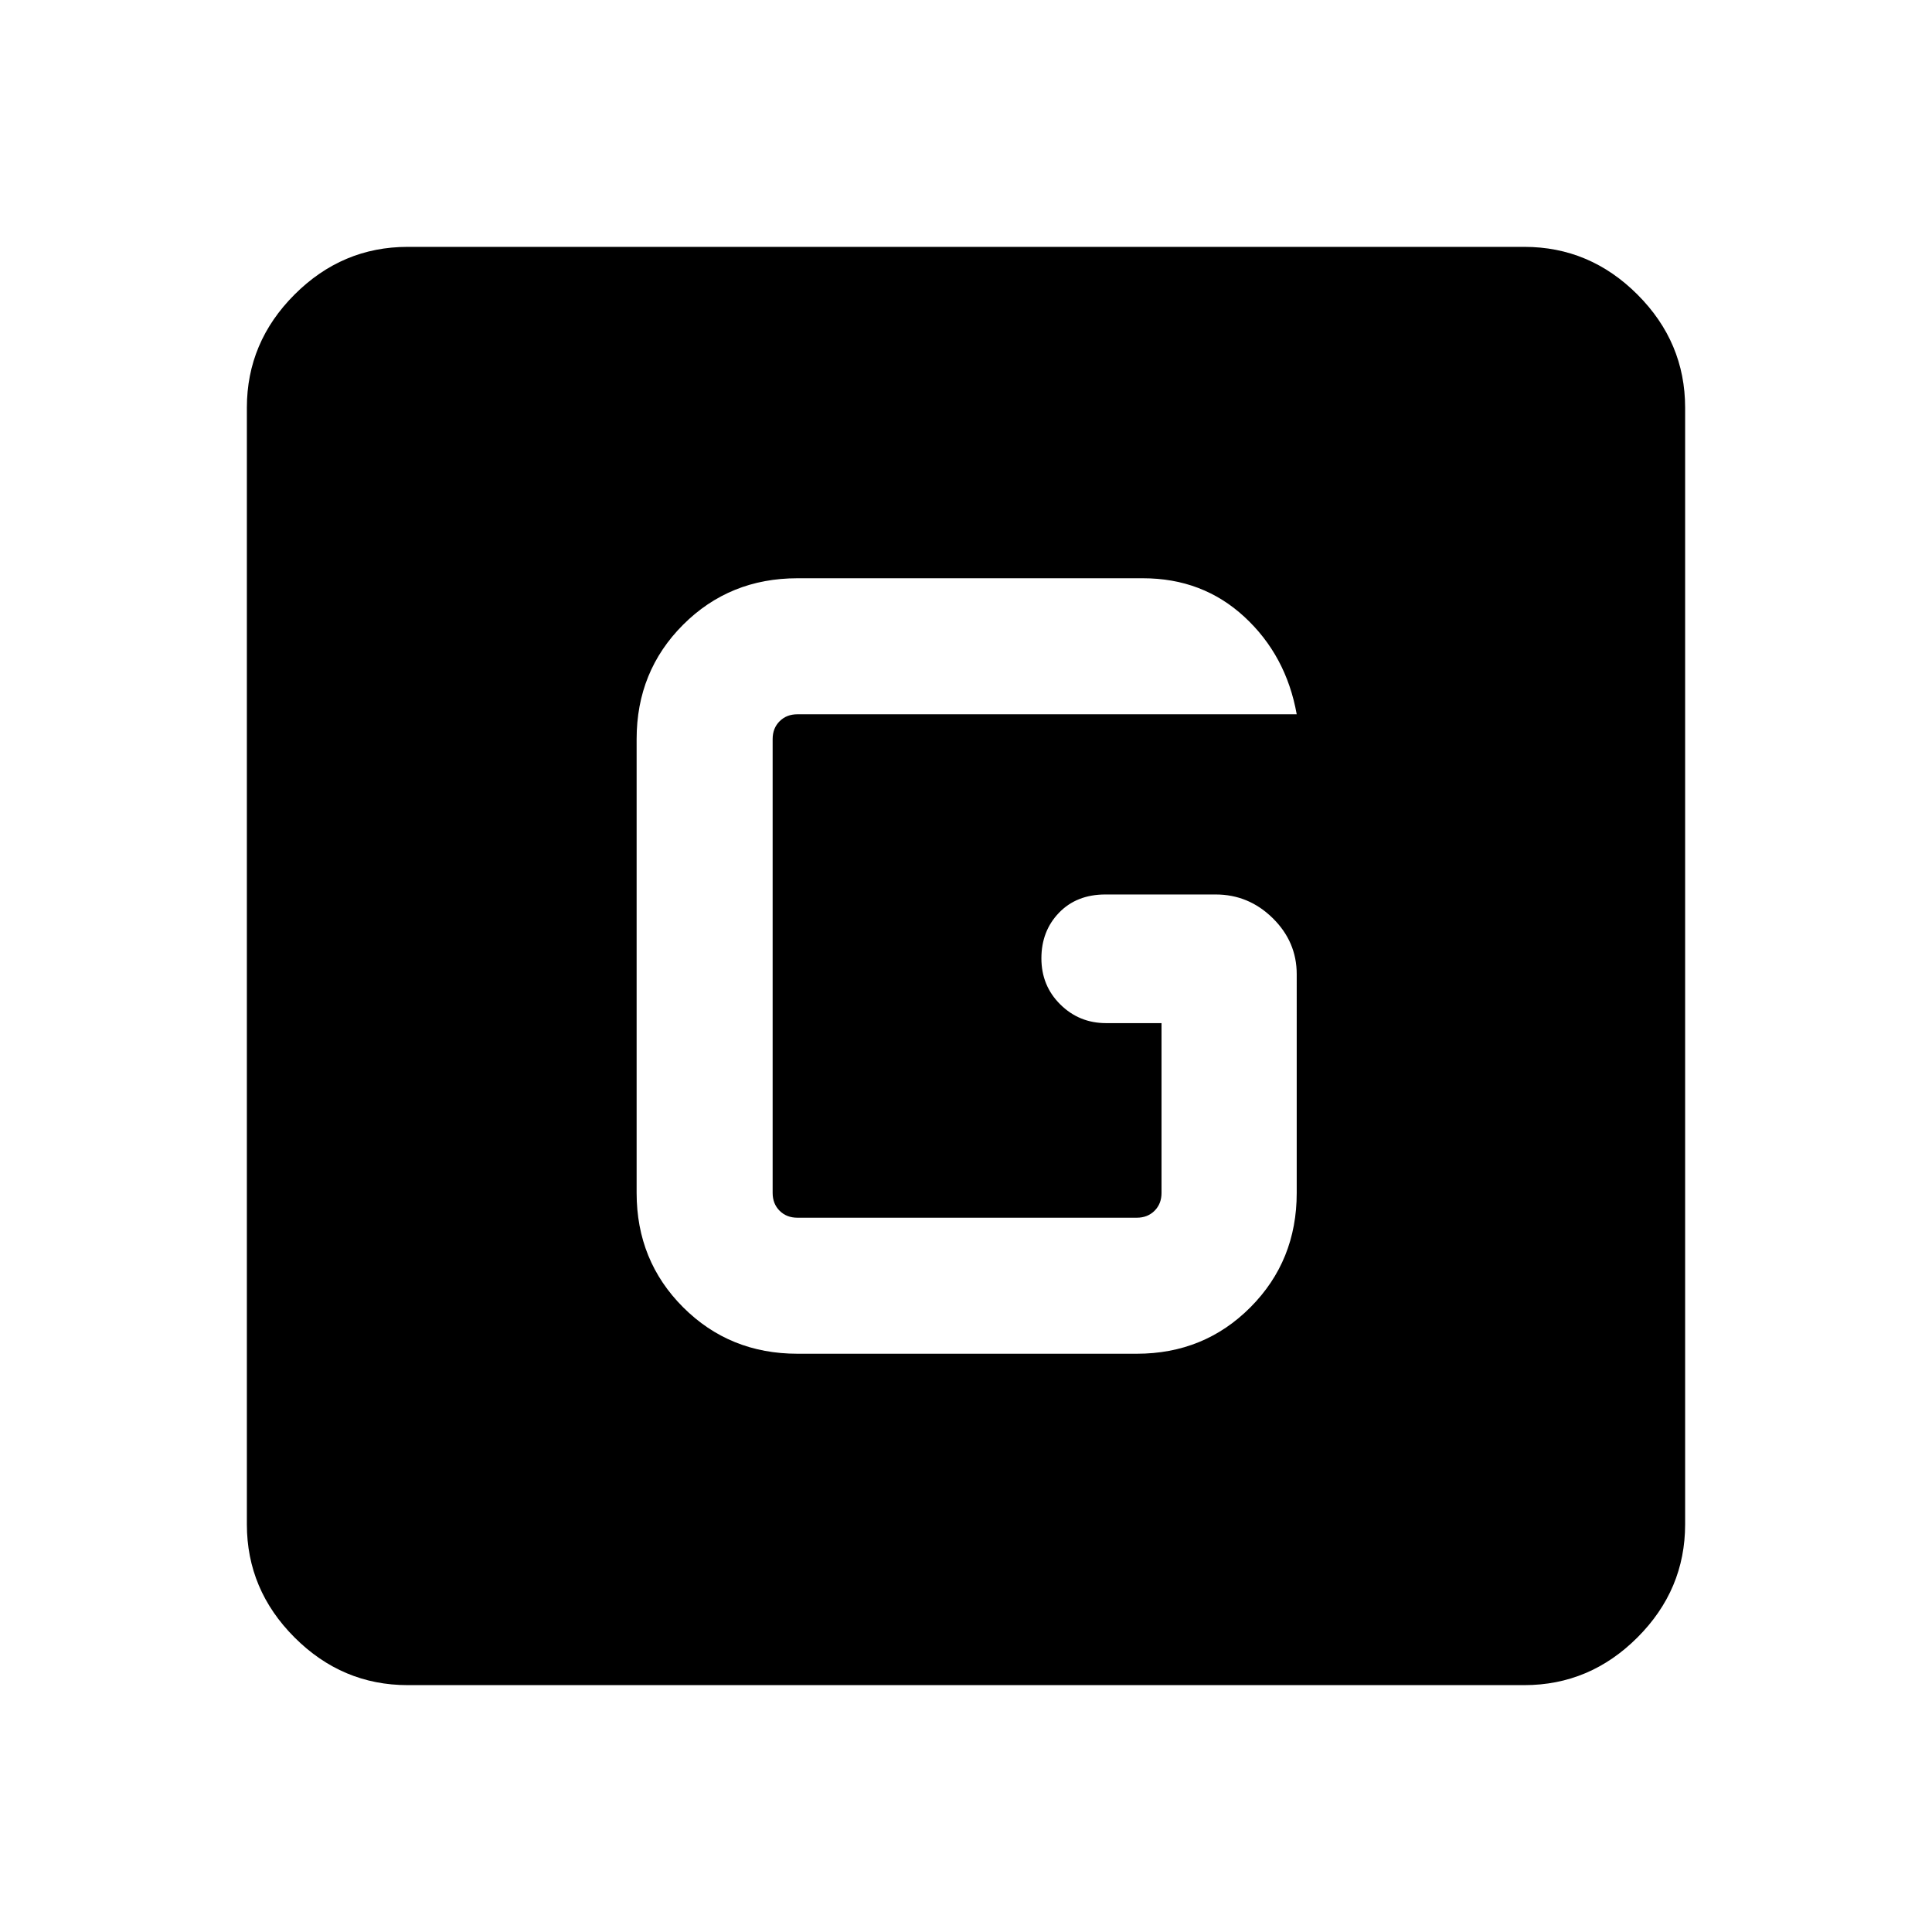 <svg xmlns="http://www.w3.org/2000/svg" height="40" viewBox="0 96 960 960" width="40"><path d="M202.565 933.332q-32.513 0-56.205-23.692t-23.692-56.205v-554.87q0-32.513 23.692-56.205t56.205-23.692h554.87q32.513 0 56.205 23.692t23.692 56.205v554.87q0 32.513-23.692 56.205t-56.205 23.692h-554.87Zm193.666-164.666h168.615q33.509 0 56.498-23.096 22.988-23.096 22.988-56.801V580.077q0-16.14-11.945-27.878-11.945-11.737-28.336-11.737h-54.794q-14.282 0-23.038 9.074t-8.756 22.666q0 13.593 9.381 22.887 9.381 9.295 22.746 9.295h27.565v84.385q0 5.385-3.462 8.847-3.462 3.462-8.847 3.462H396.231q-5.385 0-8.847-3.462-3.462-3.462-3.462-8.847V463.231q0-5.385 3.462-8.847 3.462-3.462 8.847-3.462h248.101q-5.231-29.23-25.99-48.409-20.76-19.179-50.419-19.179H396.231q-33.705 0-56.801 23.096-23.096 23.096-23.096 56.801v225.538q0 33.705 23.096 56.801 23.096 23.096 56.801 23.096Z"/></svg>